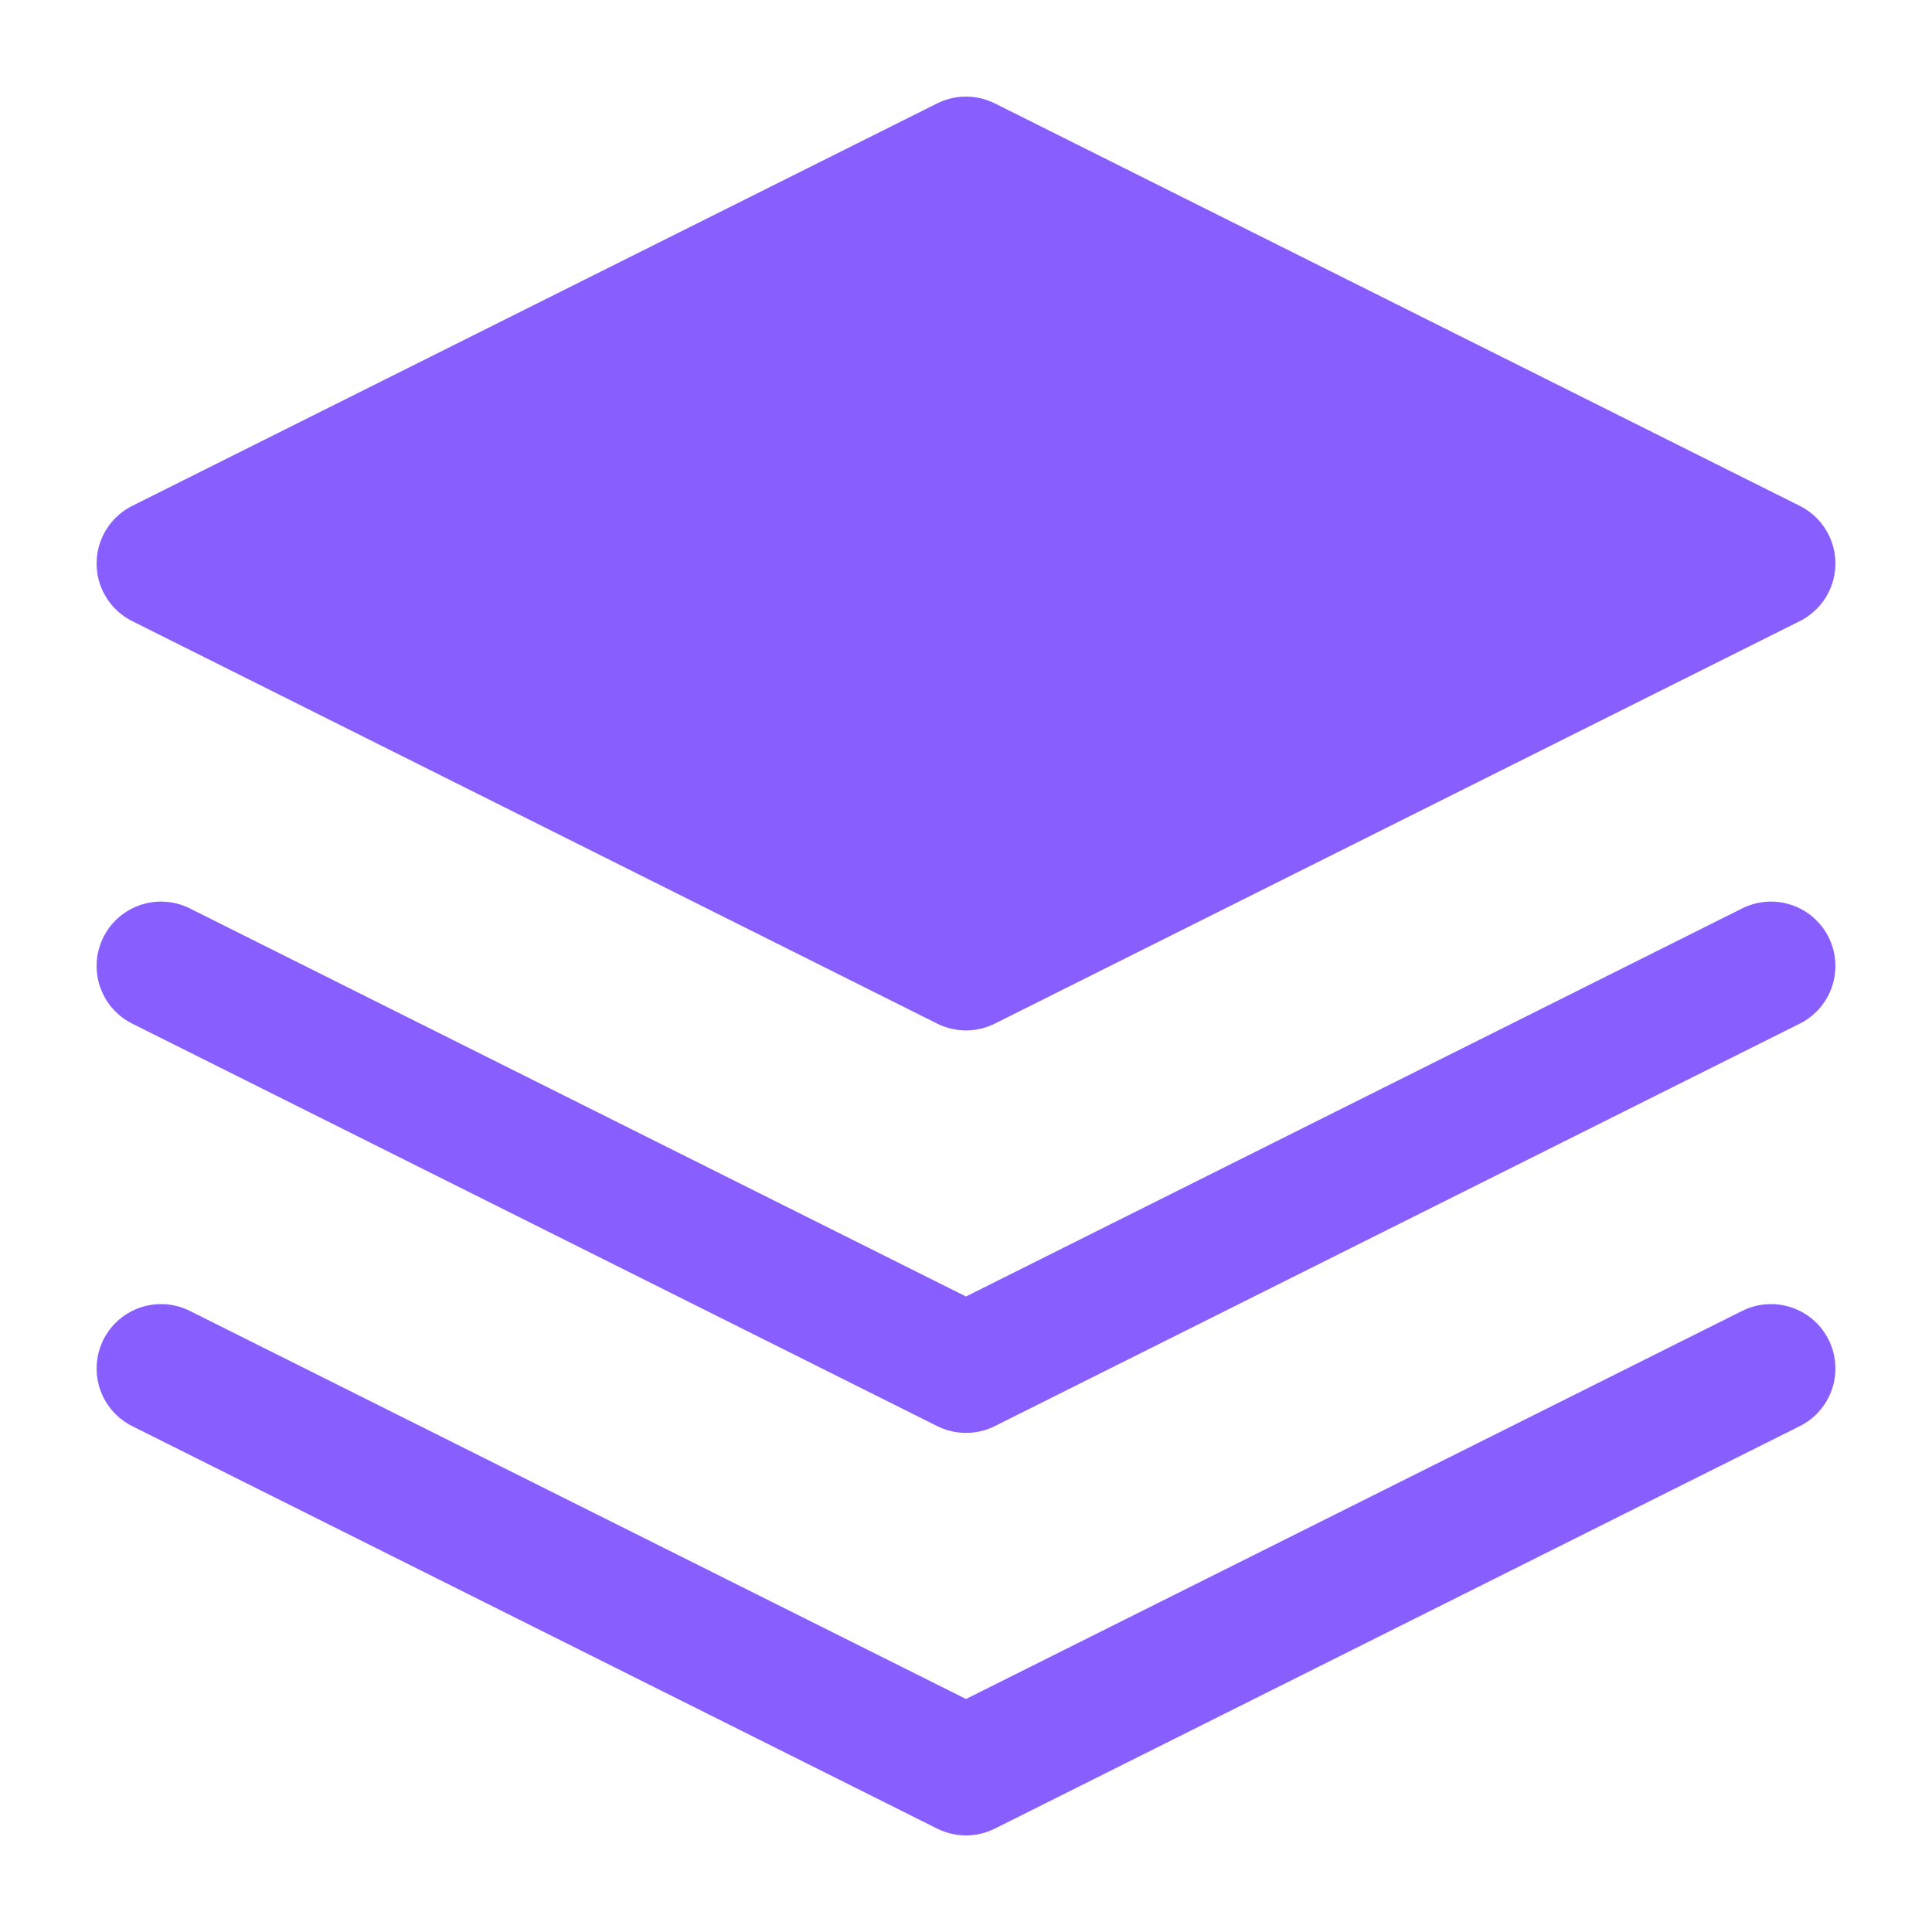 <svg width="30" height="30" viewBox="0 0 30 30" fill="none" xmlns="http://www.w3.org/2000/svg">
<path d="M15 2.5L2.5 8.75L15 15L27.5 8.75L15 2.5Z" fill="#885EFE" stroke="#885EFE" stroke-width="2" stroke-linecap="round" stroke-linejoin="round"/>
<path d="M2.5 21.25L15 27.5L27.5 21.25" stroke="#885EFE" stroke-width="2" stroke-linecap="round" stroke-linejoin="round"/>
<path d="M2.5 15L15 21.25L27.5 15" stroke="#885EFE" stroke-width="2" stroke-linecap="round" stroke-linejoin="round"/>
</svg>

